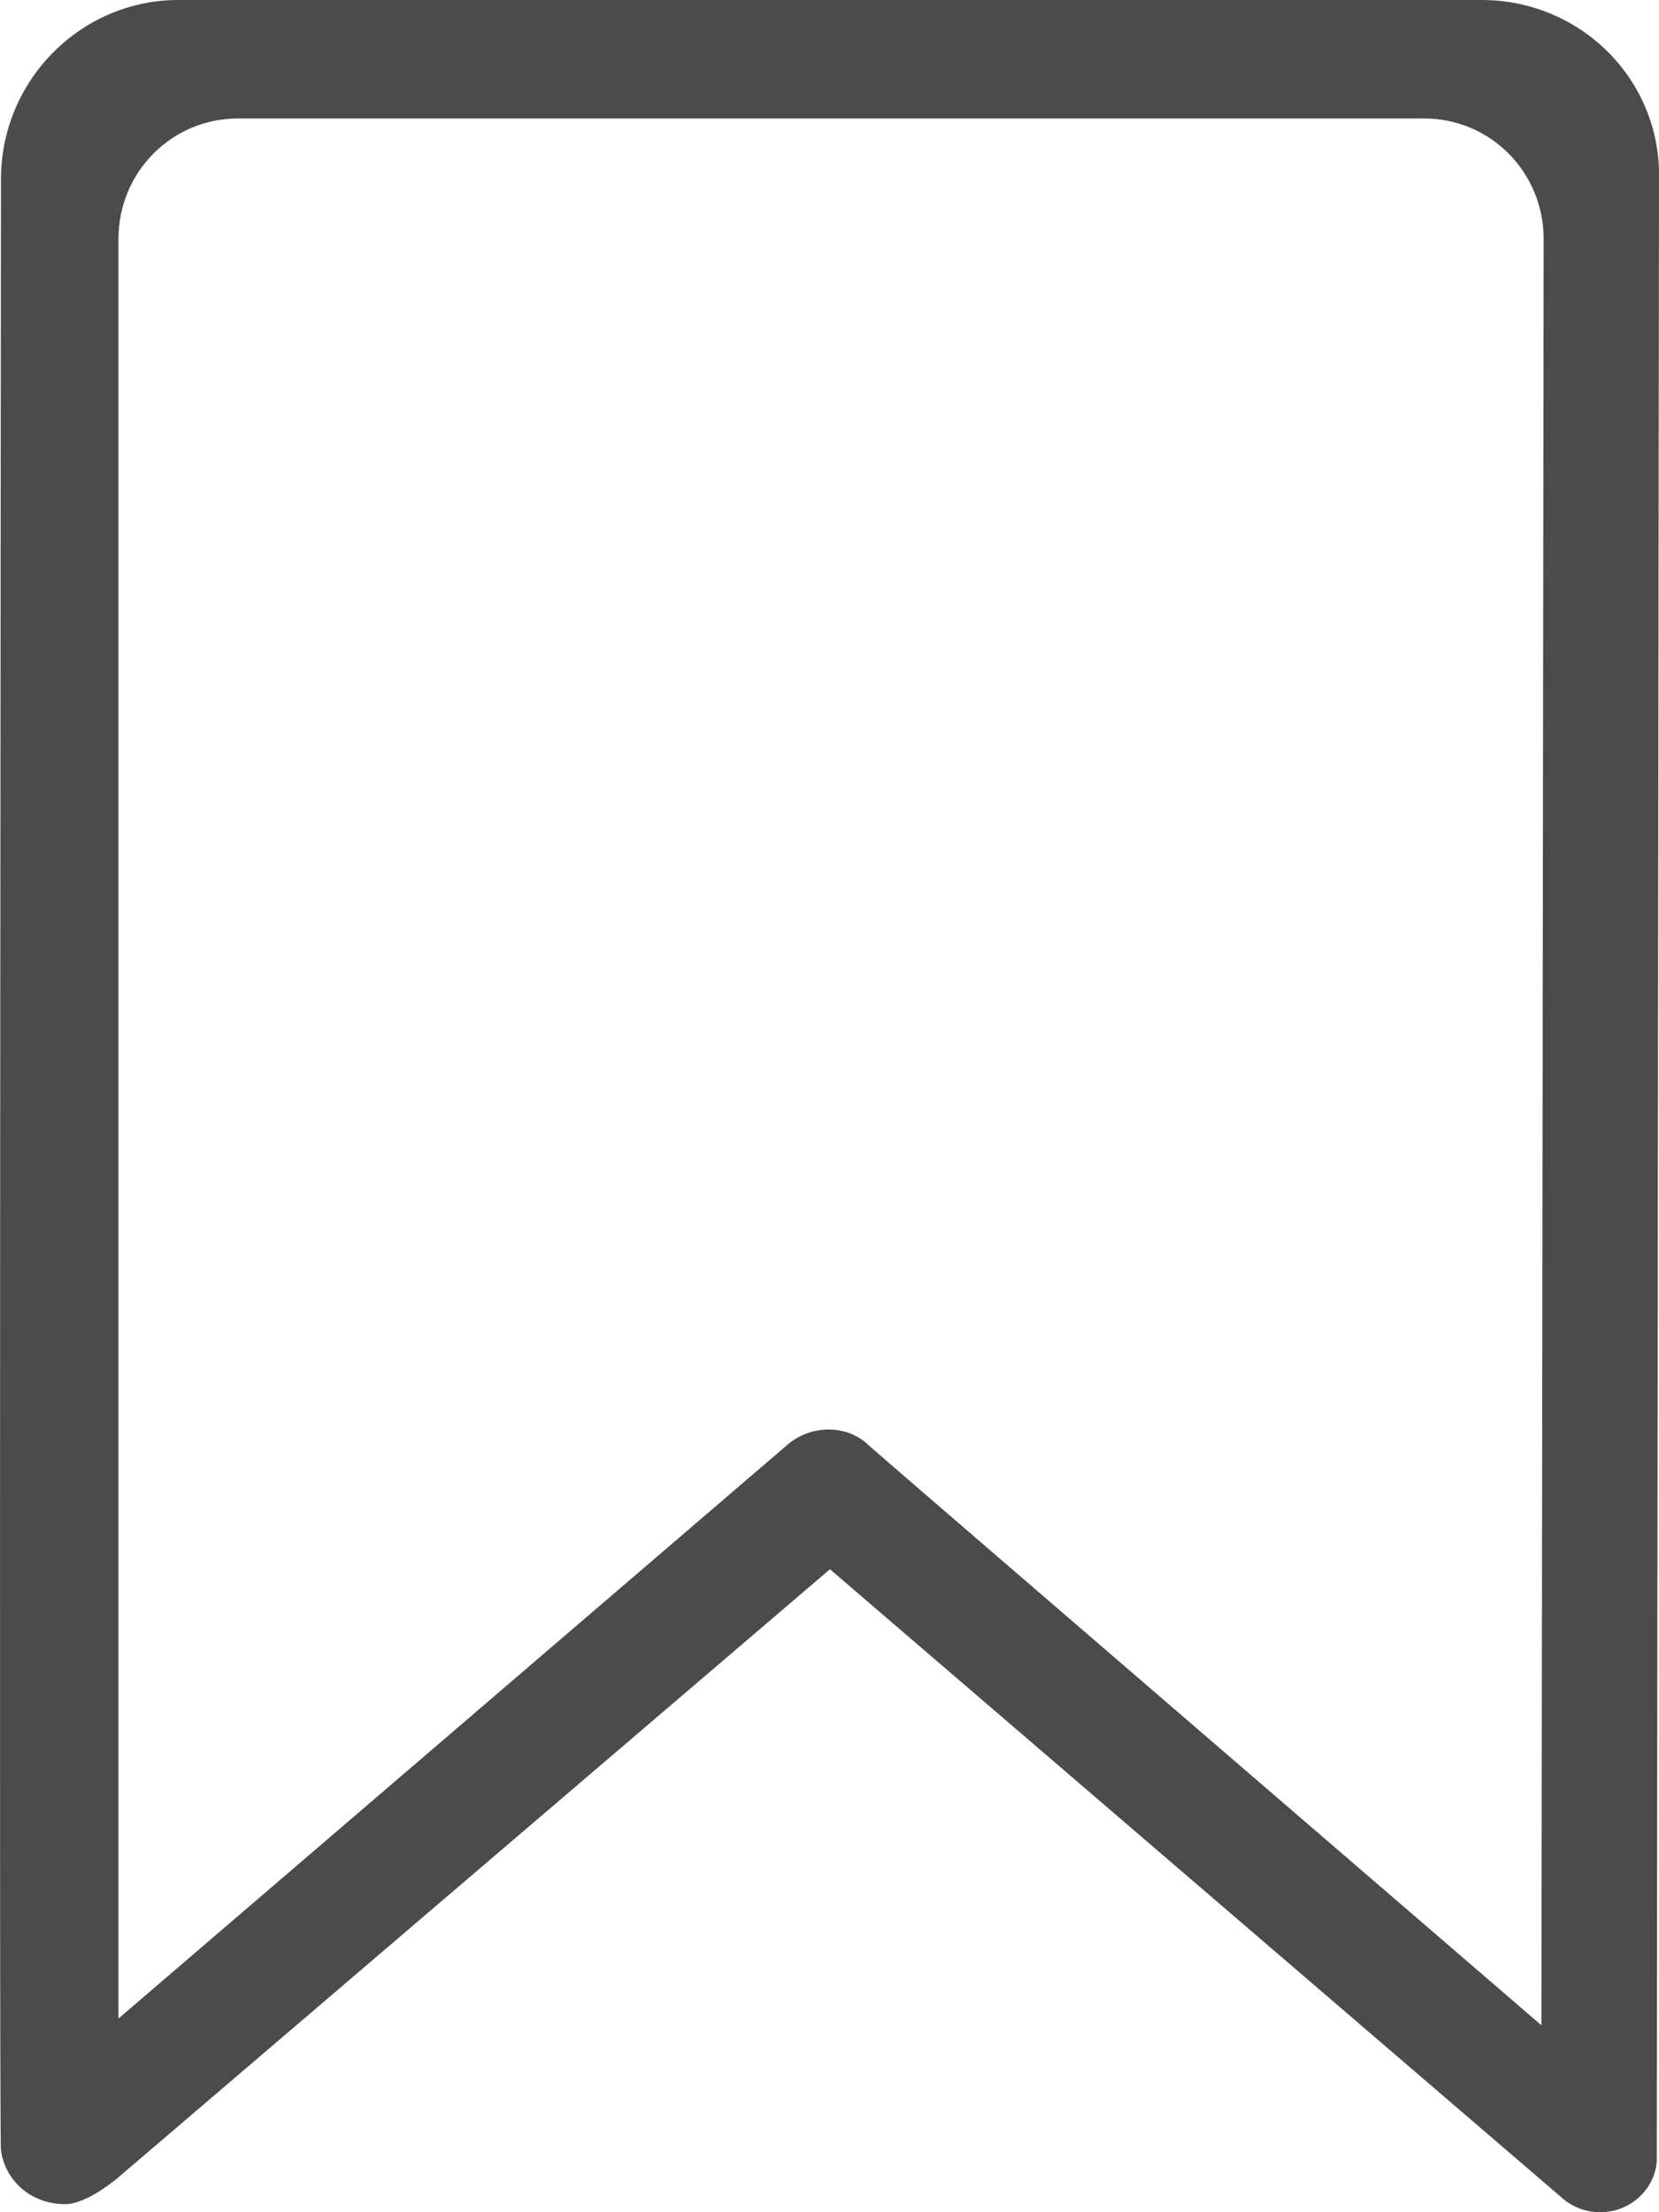 <svg width="15px" height="20px" viewBox="0 0 15 20" version="1.1" xmlns="http://www.w3.org/2000/svg" xmlns:xlink="http://www.w3.org/1999/xlink">
  <!-- Generator: Sketch 43.1 (39012) - http://www.bohemiancoding.com/sketch -->
  <desc>Created with Sketch.</desc>
  <defs></defs>
  <g id="Page-1" stroke="none" stroke-width="1" fill="none" fill-rule="evenodd">
    <g id="免费文章（文字内容）详情页-评论为空" transform="translate(-290, -2222)" fill="#4B4B4B">
      <g id="底部工具栏" transform="translate(0, 2208)">
        <g id="收藏" transform="translate(290, 14)">
          <path d="M13.396,1.77635684e-15 L1.612,1.77635684e-15 C0.73,1.77635684e-15 0.009,0.728 0.009,1.617 C0.009,1.617 -0.011,19.442 0.009,19.442 C0.049,19.725 0.289,19.927 0.59,19.927 C0.791,19.927 1.071,19.684 1.071,19.684 L7.504,14.187 L14.118,19.866 C14.318,20.048 14.639,20.048 14.839,19.846 C14.919,19.765 14.98,19.644 14.98,19.522 L15,1.617 C15.02,0.728 14.298,1.77635684e-15 13.396,1.77635684e-15 Z M13.937,18.31 C13.937,18.31 7.905,13.116 7.865,13.076 C7.665,12.873 7.324,12.873 7.103,13.076 L1.071,18.249 L1.071,2.162 C1.071,1.556 1.552,1.071 2.153,1.071 L12.875,1.071 C13.476,1.071 13.957,1.556 13.957,2.162 L13.937,18.31 Z" id="Shape"></path>
        </g>
      </g>
    </g>
  </g>
</svg>
